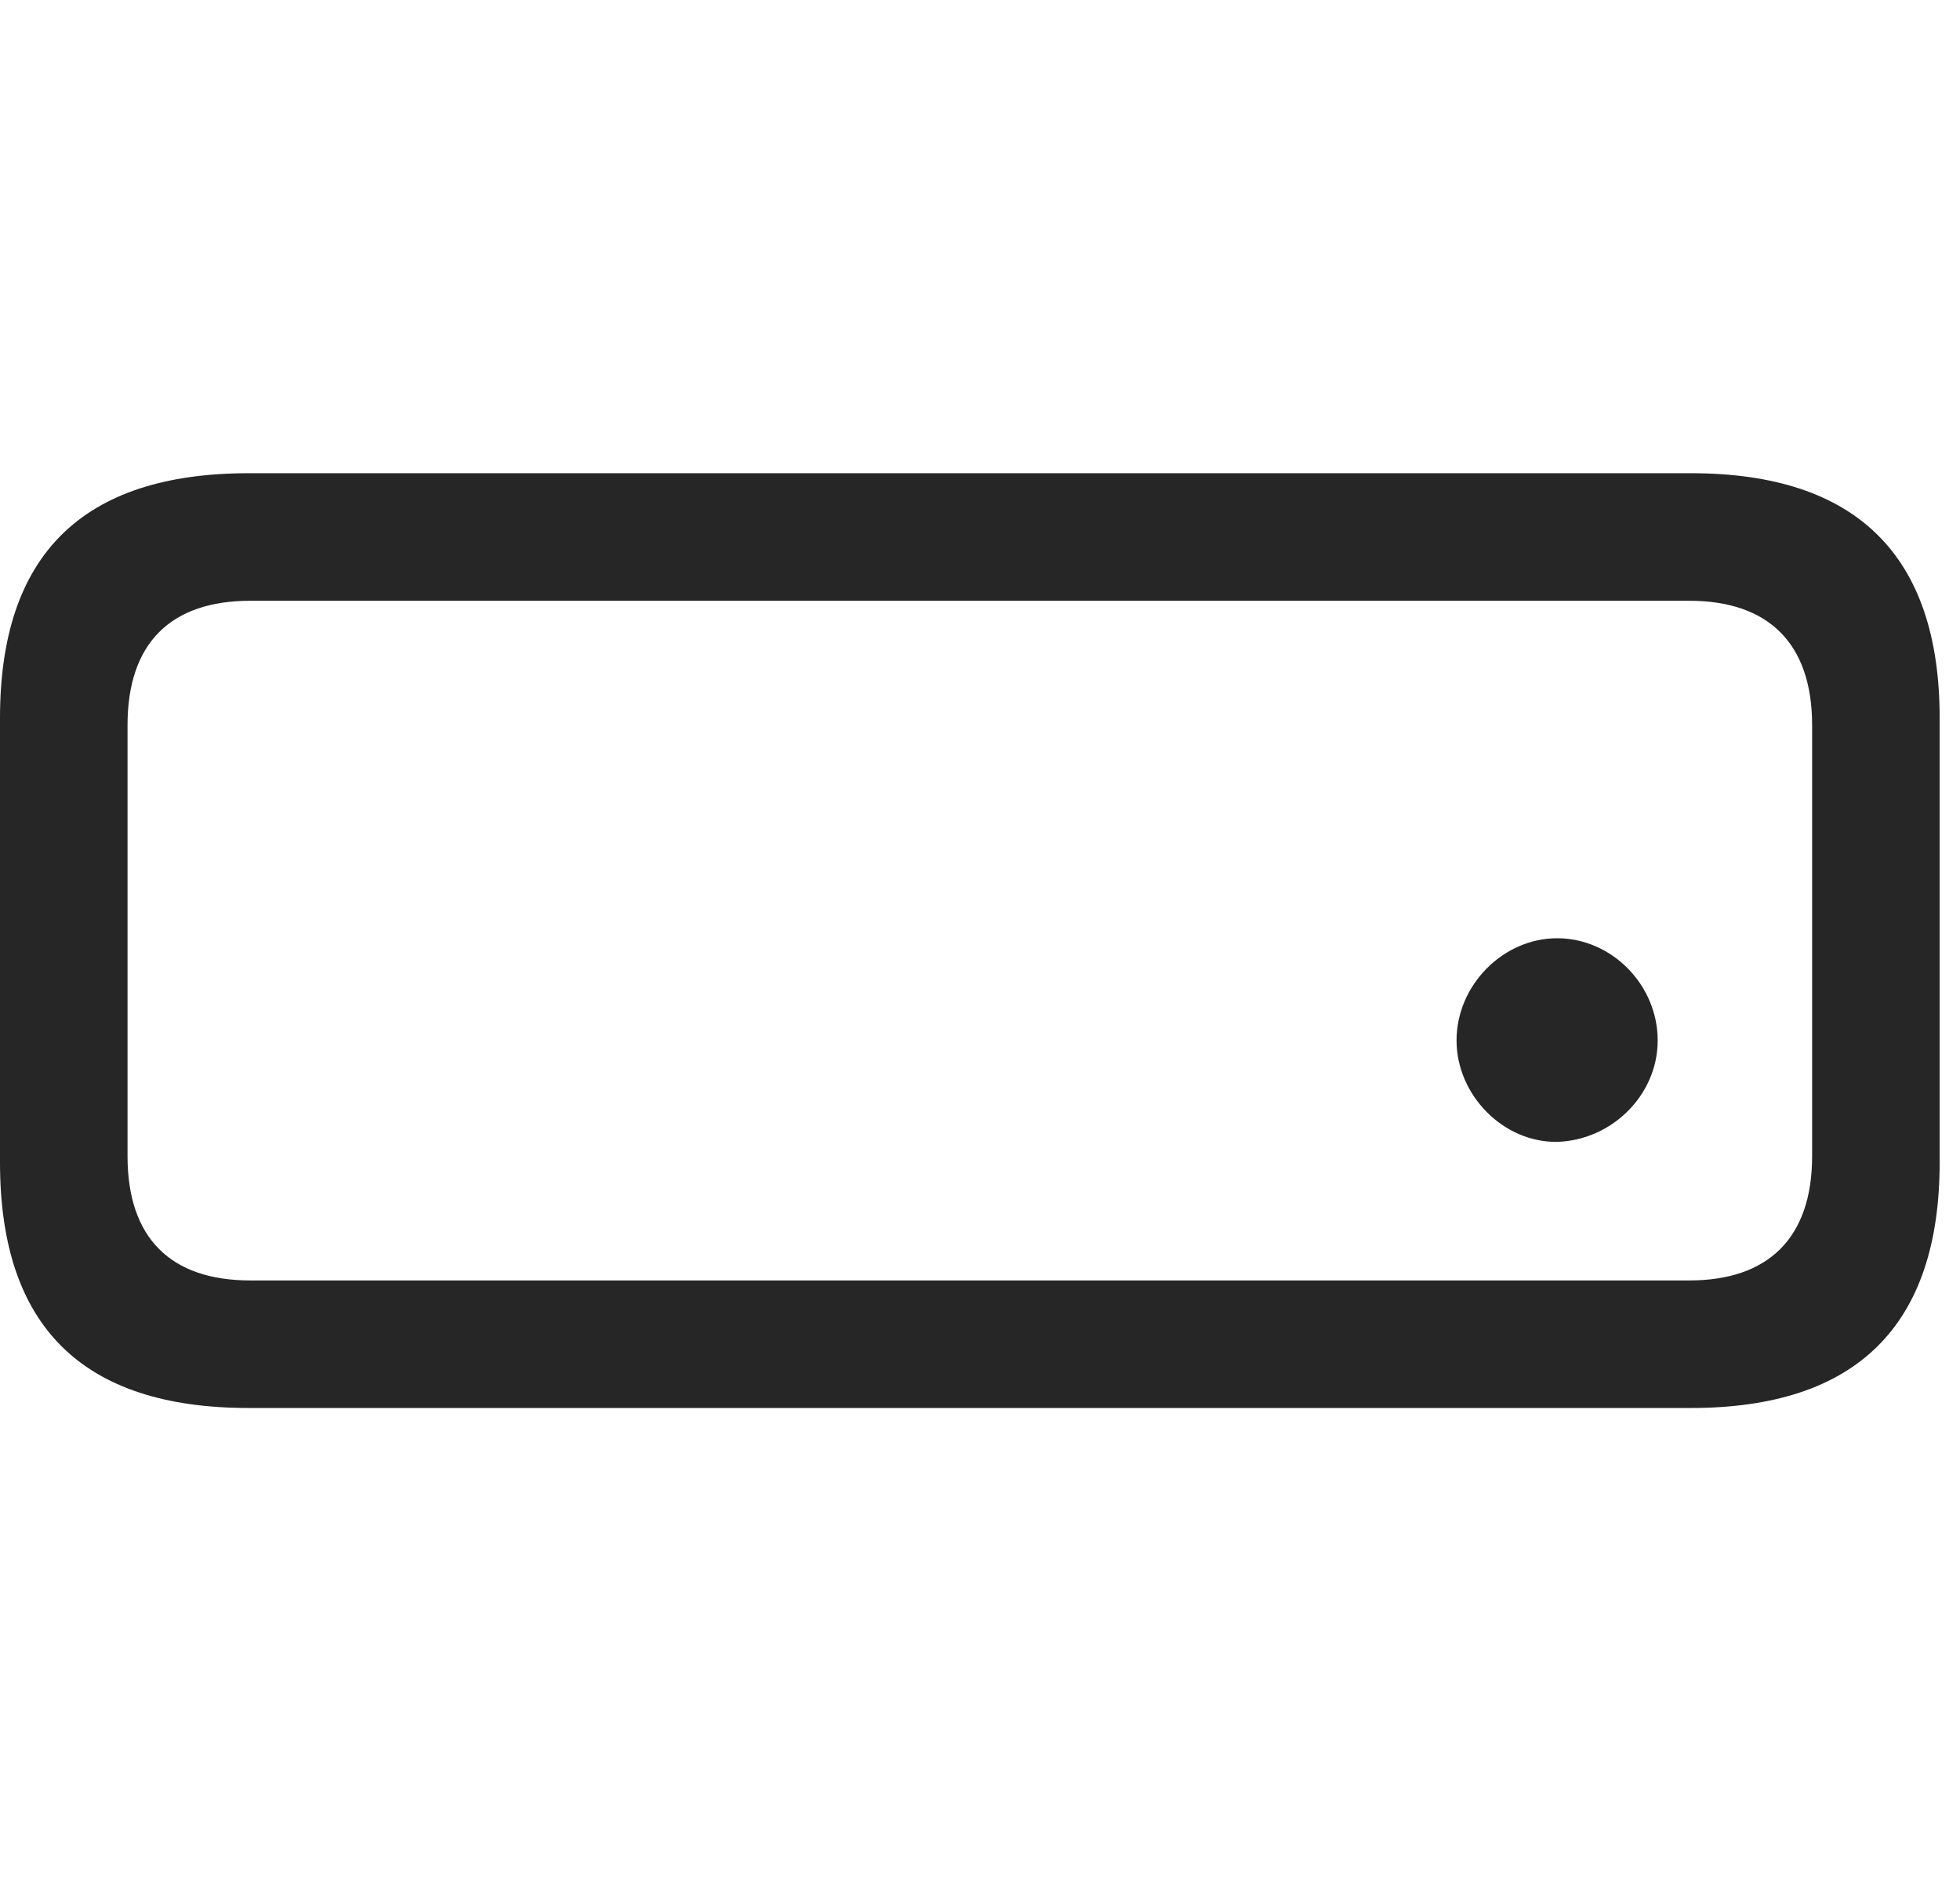 <svg width="29" height="28" viewBox="0 0 29 28" fill="none" xmlns="http://www.w3.org/2000/svg">
<g clip-path="url(#clip0_2124_24597)">
<path d="M23.039 16.891C23.848 16.867 24.527 16.199 24.527 15.391C24.527 14.57 23.848 13.879 23.039 13.879C22.242 13.879 21.551 14.57 21.551 15.391C21.551 16.199 22.242 16.902 23.039 16.891ZM3.68 20.828H25.02C27.469 20.828 28.699 19.609 28.699 17.195V10.621C28.699 8.219 27.469 7 25.02 7H3.68C1.219 7 0 8.207 0 10.621V17.195C0 19.621 1.219 20.828 3.68 20.828ZM3.703 18.941C2.531 18.941 1.887 18.32 1.887 17.102V10.727C1.887 9.508 2.531 8.887 3.703 8.887H24.996C26.156 8.887 26.812 9.508 26.812 10.727V17.102C26.812 18.32 26.156 18.941 24.996 18.941H3.703Z" fill="black" fill-opacity="0.85"/>
</g>
<defs>
<clipPath id="clip0_2124_24597">
<rect width="28.699" height="13.957" fill="white" transform="translate(0 7)"/>
</clipPath>
</defs>
</svg>

